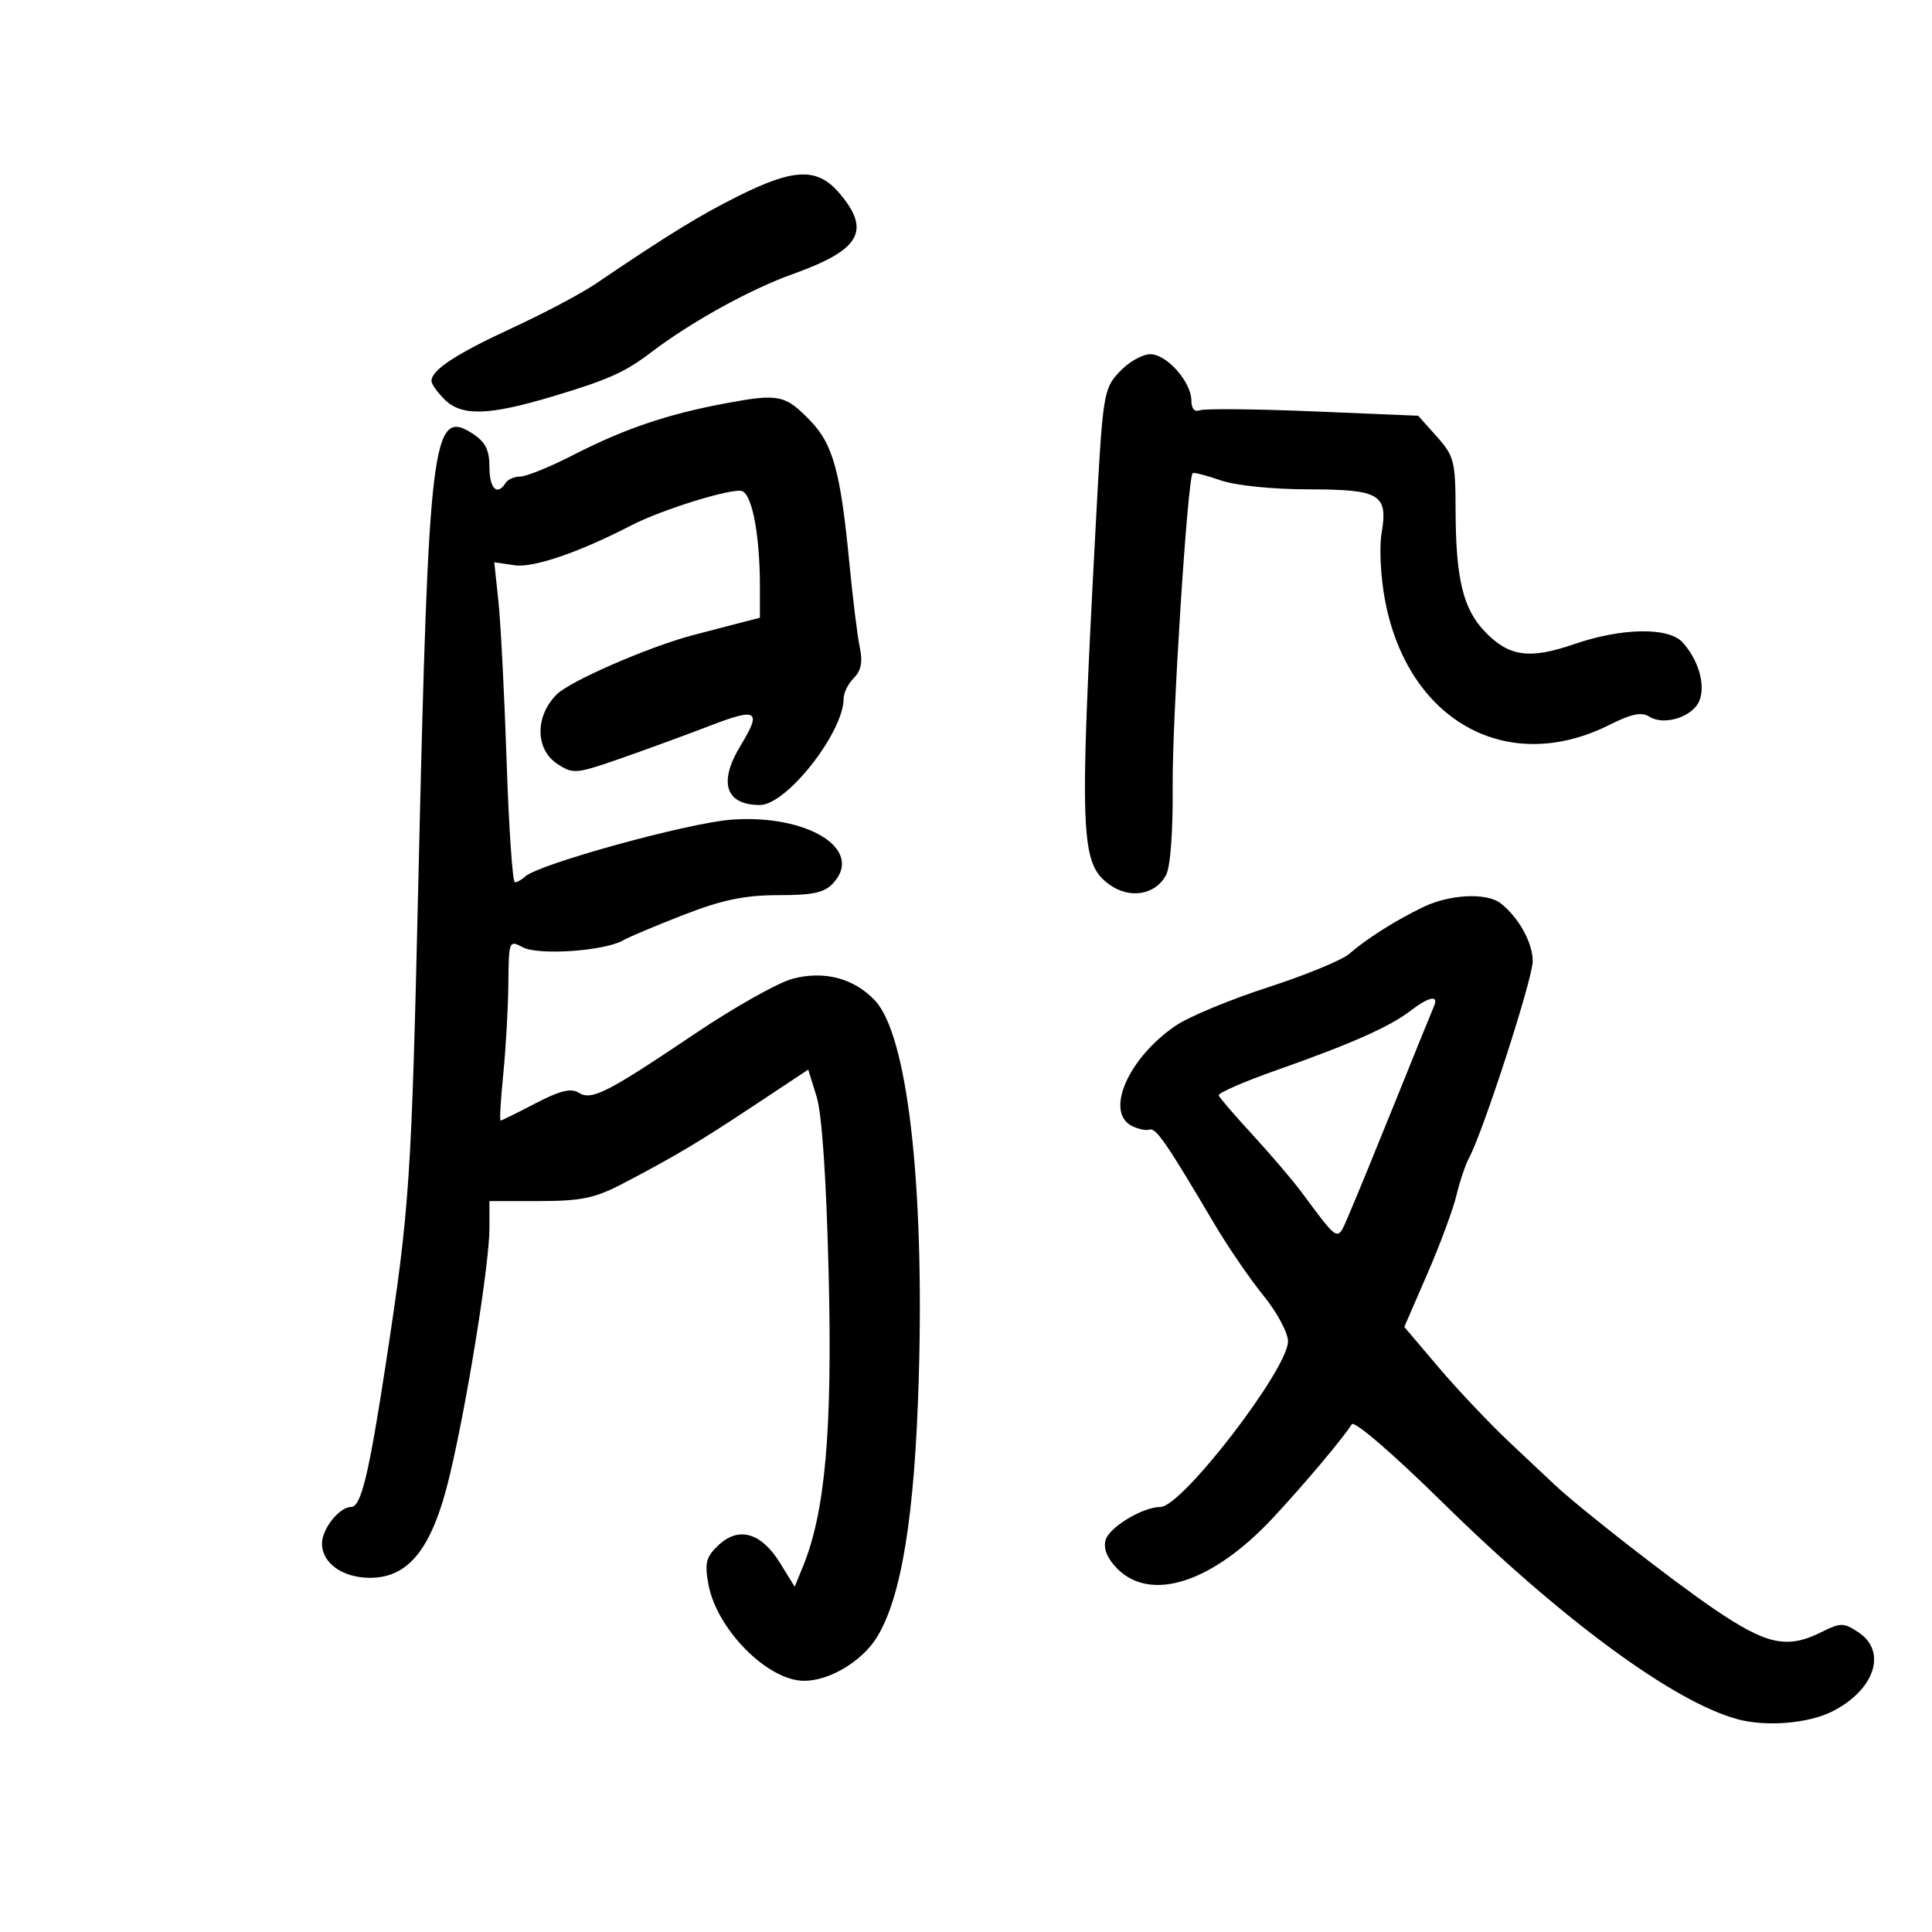 <svg xmlns="http://www.w3.org/2000/svg" width="300" height="300" viewBox="0 0 300 300" version="1.1">
	<path d="M 114.770 30.381 C 108.634 33.434, 103.931 36.323, 92.460 44.088 C 90.238 45.592, 84.408 48.676, 79.506 50.941 C 70.789 54.968, 67 57.457, 67 59.155 C 67 59.620, 67.900 60.900, 69 62 C 71.653 64.653, 75.818 64.548, 85.749 61.575 C 94.393 58.988, 97.034 57.813, 101 54.789 C 107.273 50.006, 116.444 44.935, 123.163 42.534 C 133.554 38.820, 135.277 35.859, 130.411 30.077 C 126.991 26.013, 123.413 26.082, 114.770 30.381 M 173.818 57.750 C 171.328 60.428, 171.231 61.062, 170.120 82 C 167.590 129.672, 167.749 133.993, 172.163 137.279 C 175.356 139.655, 179.385 139.018, 181.069 135.870 C 181.740 134.617, 182.154 129.058, 182.090 122.132 C 181.997 111.884, 184.400 74.256, 185.198 73.475 C 185.364 73.312, 187.300 73.807, 189.500 74.574 C 191.835 75.389, 197.508 75.976, 203.128 75.985 C 214.352 76.002, 215.559 76.731, 214.523 82.863 C 214.158 85.025, 214.396 89.653, 215.053 93.147 C 218.590 111.965, 234.048 120.546, 249.969 112.530 C 253.314 110.846, 254.918 110.517, 256.095 111.272 C 258.426 112.766, 262.957 111.287, 263.916 108.720 C 264.836 106.256, 263.715 102.447, 261.275 99.752 C 259.103 97.352, 251.852 97.470, 244.420 100.028 C 237.473 102.418, 234.302 101.968, 230.560 98.063 C 227.185 94.540, 226.055 89.854, 226.024 79.266 C 226.002 71.613, 225.796 70.803, 223.106 67.793 L 220.213 64.555 203.926 63.878 C 194.969 63.506, 187.046 63.429, 186.320 63.708 C 185.502 64.021, 185 63.464, 185 62.242 C 185 59.326, 181.186 55, 178.615 55 C 177.382 55, 175.224 56.237, 173.818 57.750 M 112.633 62.634 C 103.607 64.320, 96.943 66.583, 89 70.657 C 85.425 72.490, 81.739 73.992, 80.809 73.995 C 79.879 73.998, 78.840 74.450, 78.500 75 C 77.216 77.078, 76 75.873, 76 72.523 C 76 69.896, 75.374 68.636, 73.440 67.369 C 67.120 63.228, 66.553 67.828, 64.982 136 C 63.883 183.630, 63.633 187.384, 59.949 211.500 C 57.279 228.985, 56.069 234, 54.525 234 C 52.700 234, 50 237.385, 50 239.674 C 50 242.723, 53.189 245, 57.461 245 C 63.496 245, 67.096 240.430, 69.766 229.380 C 72.468 218.195, 76 196.297, 76 190.728 L 76 186.500 83.750 186.500 C 90.153 186.500, 92.369 186.047, 96.500 183.896 C 104.631 179.660, 108.452 177.389, 117.207 171.585 L 125.500 166.087 126.806 170.294 C 127.638 172.973, 128.318 183.031, 128.678 198 C 129.257 222.107, 128.144 234.761, 124.698 243.204 L 123.401 246.384 121.118 242.690 C 118.215 237.993, 114.718 236.976, 111.586 239.919 C 109.627 241.760, 109.391 242.669, 110.003 246.014 C 111.280 253, 119.195 260.987, 124.849 260.996 C 128.786 261.003, 133.849 257.980, 136.157 254.246 C 139.989 248.046, 142.046 235.327, 142.666 214 C 143.549 183.621, 140.890 160.705, 135.862 155.353 C 132.614 151.896, 127.940 150.670, 123.039 151.990 C 120.789 152.595, 114.013 156.411, 107.981 160.469 C 94.124 169.791, 91.852 170.940, 89.818 169.657 C 88.664 168.929, 86.879 169.376, 83.140 171.332 C 80.333 172.799, 77.899 174, 77.730 174 C 77.561 174, 77.750 170.738, 78.149 166.750 C 78.549 162.762, 78.904 156.447, 78.938 152.715 C 78.999 146.072, 79.045 145.954, 81.168 147.090 C 83.586 148.384, 93.834 147.684, 96.737 146.027 C 97.707 145.473, 101.999 143.666, 106.276 142.010 C 112.198 139.718, 115.678 139, 120.871 139 C 126.336 139, 128.037 138.617, 129.435 137.072 C 134.165 131.845, 125.375 126.414, 113.583 127.277 C 106.861 127.769, 83.598 134.182, 81.550 136.107 C 81.027 136.598, 80.306 137, 79.947 137 C 79.589 137, 79.014 128.563, 78.670 118.250 C 78.326 107.938, 77.754 96.757, 77.398 93.405 L 76.750 87.310 79.914 87.774 C 82.823 88.201, 89.909 85.779, 98 81.592 C 102.803 79.107, 113.800 75.709, 115.246 76.264 C 116.823 76.869, 118 83.212, 118 91.101 L 118 95.923 113.750 97.021 C 111.412 97.625, 108.600 98.359, 107.500 98.653 C 100.598 100.496, 88.508 105.765, 86.443 107.830 C 83.048 111.225, 83.102 116.365, 86.555 118.628 C 88.985 120.220, 89.463 120.179, 96.305 117.796 C 100.262 116.417, 106.537 114.119, 110.250 112.690 C 117.619 109.851, 118.327 110.312, 114.996 115.774 C 111.508 121.495, 112.651 125, 118.005 125 C 122.139 125, 131 113.724, 131 108.462 C 131 107.579, 131.715 106.142, 132.590 105.267 C 133.713 104.144, 133.985 102.771, 133.518 100.589 C 133.154 98.890, 132.424 93, 131.896 87.500 C 130.530 73.276, 129.356 68.987, 125.832 65.338 C 121.924 61.291, 120.919 61.085, 112.633 62.634 M 221 140.844 C 216.728 142.898, 212.175 145.778, 209.500 148.120 C 208.400 149.083, 202.721 151.419, 196.880 153.311 C 191.039 155.203, 184.603 157.877, 182.576 159.254 C 175.201 164.266, 171.524 172.656, 175.750 174.830 C 176.713 175.325, 177.950 175.583, 178.500 175.404 C 179.492 175.082, 181.145 177.485, 188.537 190 C 190.649 193.575, 194.092 198.606, 196.188 201.179 C 198.285 203.753, 200 206.948, 200 208.280 C 200 212.607, 183.529 234, 180.198 234 C 177.426 234, 172.187 237.179, 171.664 239.177 C 171.315 240.511, 171.959 242.050, 173.519 243.610 C 178.749 248.840, 188.309 245.714, 197.633 235.728 C 202.436 230.583, 208.604 223.258, 209.901 221.160 C 210.283 220.543, 216.263 225.691, 224.031 233.326 C 242.609 251.582, 259.988 264.342, 269.863 266.975 C 274.301 268.158, 280.817 267.617, 284.500 265.759 C 291.130 262.415, 293.093 256.418, 288.536 253.432 C 286.279 251.953, 285.805 251.951, 282.883 253.409 C 277.490 256.099, 274.376 255.431, 266.121 249.816 C 259.719 245.462, 245.336 234.248, 241.396 230.539 C 240.788 229.968, 237.700 227.064, 234.532 224.086 C 231.364 221.108, 226.362 215.830, 223.415 212.357 L 218.058 206.042 221.648 197.771 C 223.622 193.222, 225.649 187.754, 226.153 185.620 C 226.656 183.487, 227.553 180.835, 228.146 179.727 C 230.358 175.594, 238 151.964, 238 149.257 C 238 146.397, 235.840 142.484, 233.046 140.282 C 230.886 138.580, 225.154 138.848, 221 140.844 M 219 156.967 C 215.773 159.448, 209.757 162.115, 198.238 166.169 C 193.144 167.962, 189.094 169.732, 189.238 170.102 C 189.382 170.472, 191.750 173.221, 194.500 176.210 C 197.250 179.199, 200.625 183.149, 202 184.988 C 208.137 193.196, 207.575 192.934, 209.513 188.476 C 210.464 186.289, 213.689 178.425, 216.680 171 C 219.672 163.575, 222.366 156.938, 222.667 156.250 C 223.458 154.443, 221.881 154.752, 219 156.967" stroke="none" fill="black" fill-rule="evenodd"/>
</svg>